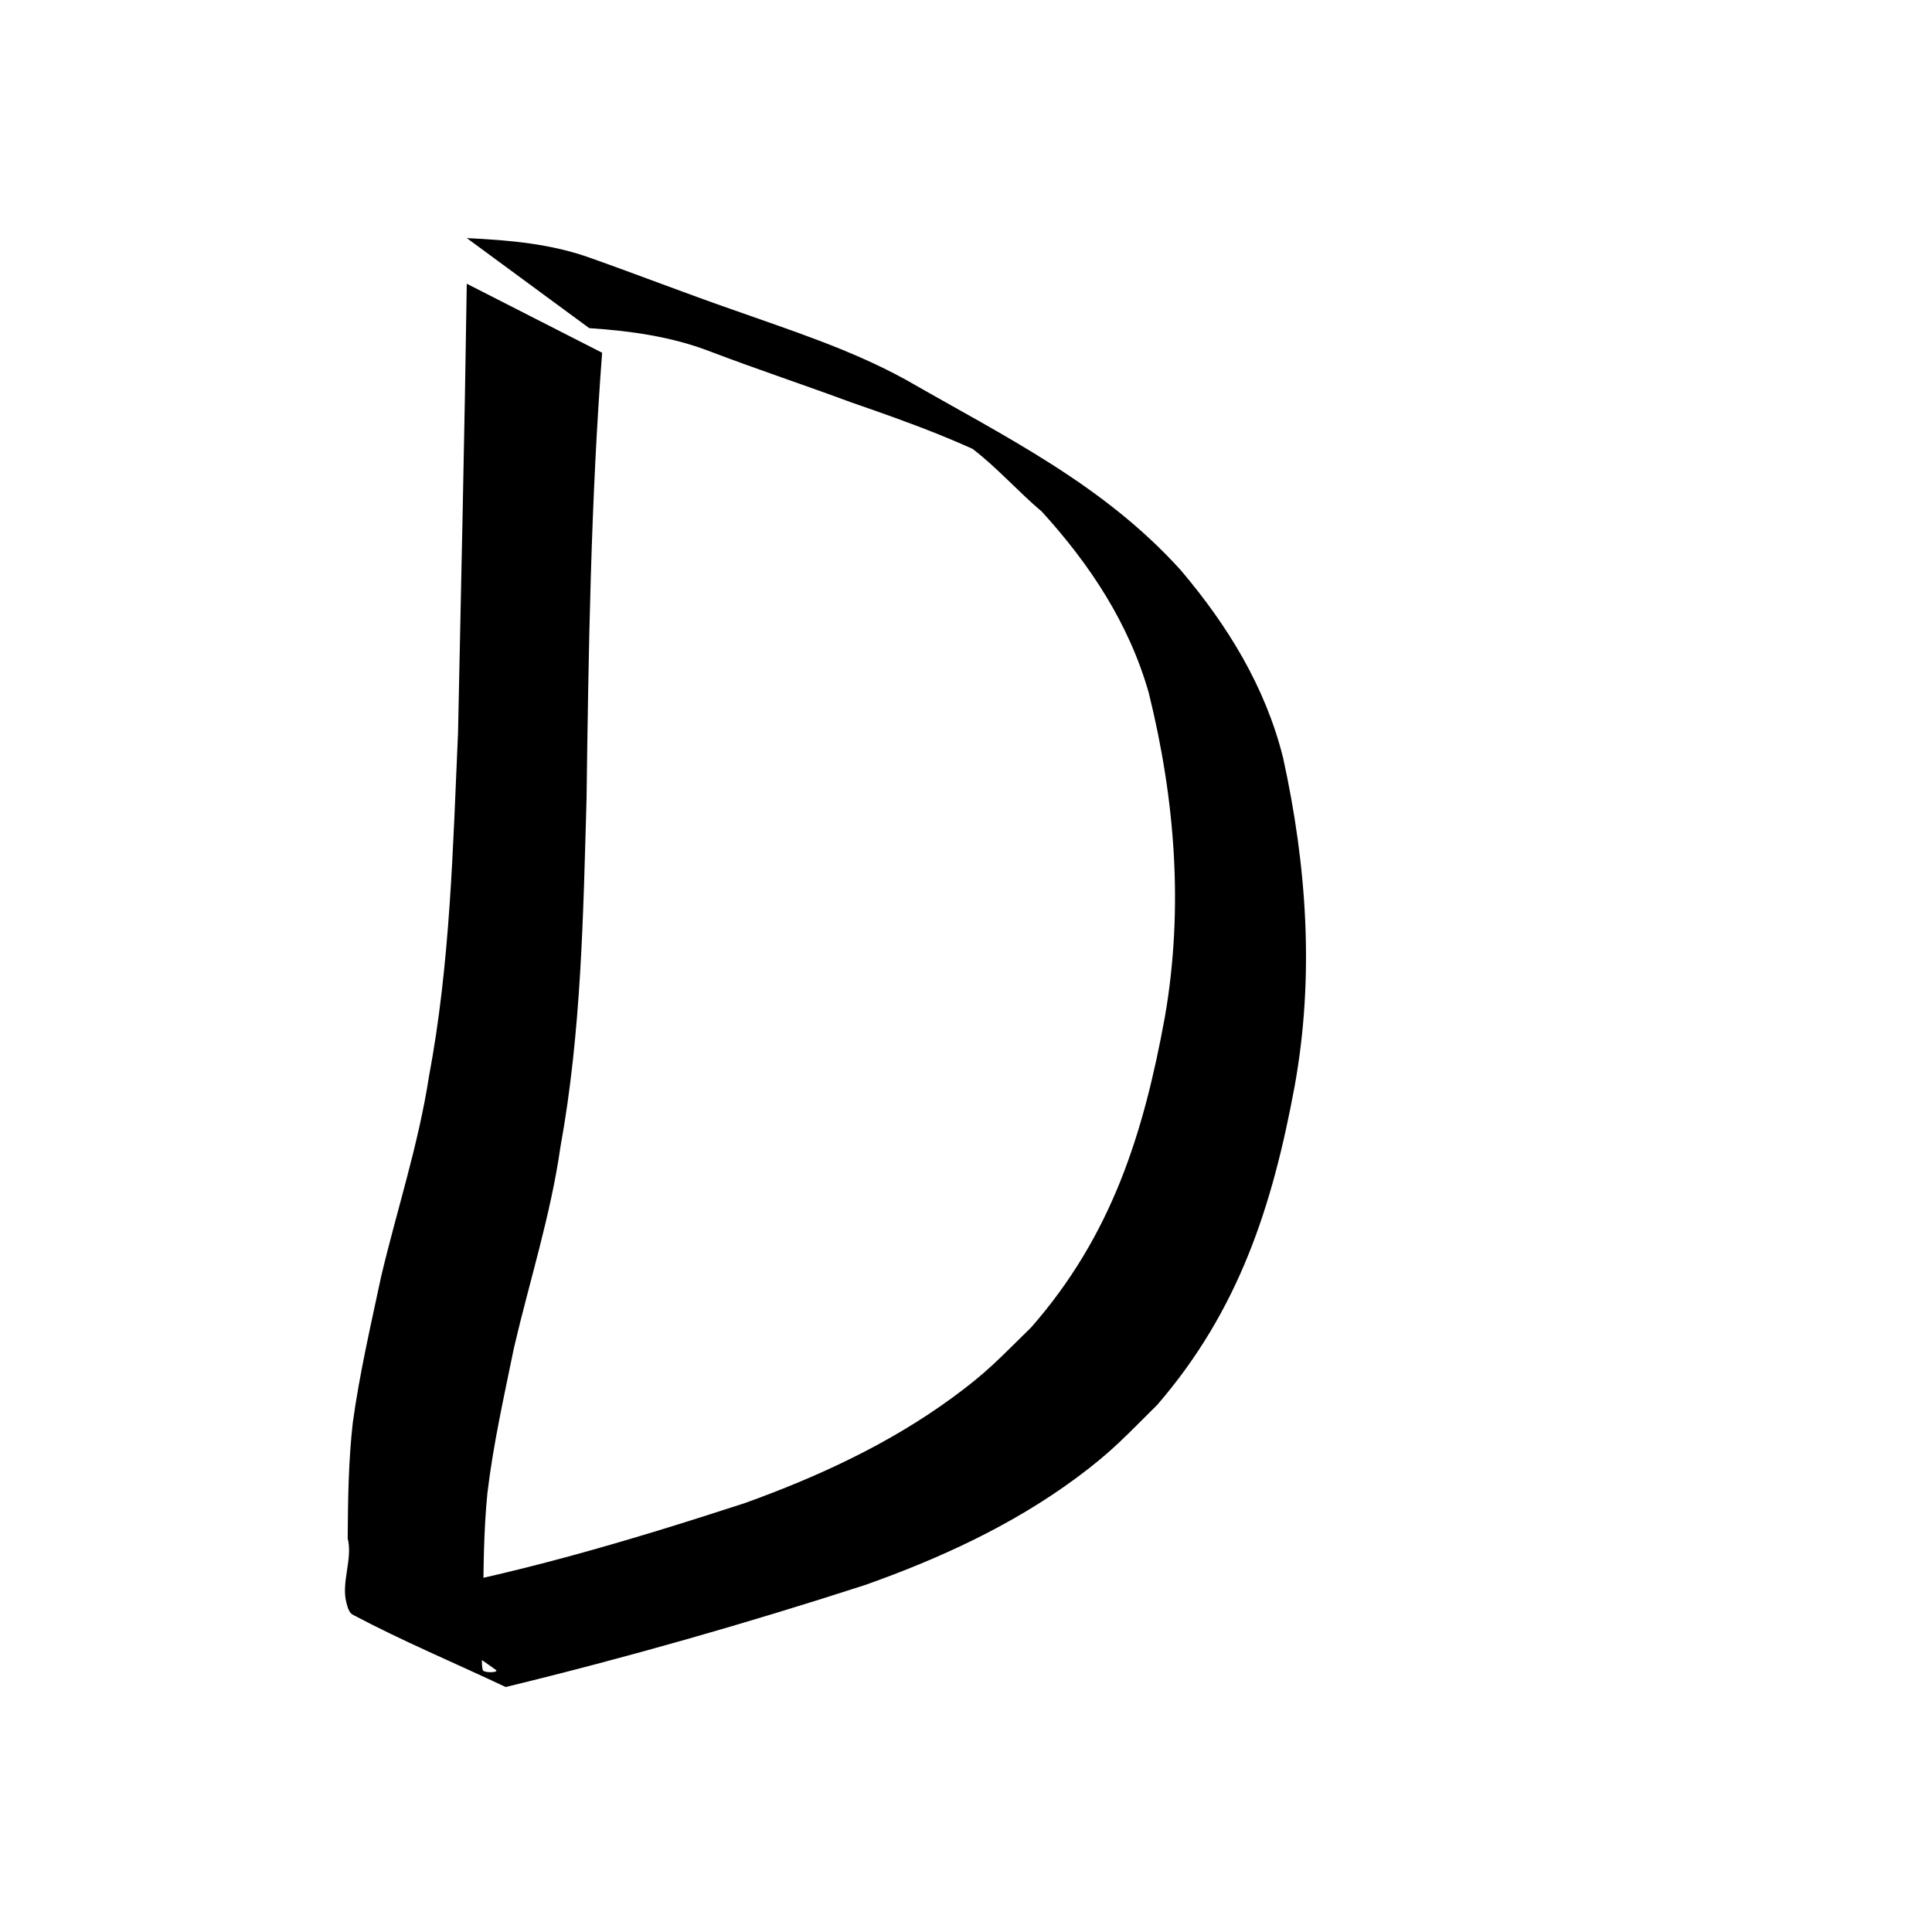 <?xml version="1.0" encoding="UTF-8" standalone="no"?>
<!-- Created with Inkscape (http://www.inkscape.org/) -->

<svg
   width="50mm"
   height="50mm"
   viewBox="0 0 50 50"
   version="1.1"
   id="svg1"
   inkscape:version="1.4 (86a8ad7, 2024-10-11)"
   sodipodi:docname="d.svg"
   xmlns:inkscape="http://www.inkscape.org/namespaces/inkscape"
   xmlns:sodipodi="http://sodipodi.sourceforge.net/DTD/sodipodi-0.dtd"
   xmlns="http://www.w3.org/2000/svg"
   xmlns:svg="http://www.w3.org/2000/svg">
  <sodipodi:namedview
     id="namedview1"
     pagecolor="#ffffff"
     bordercolor="#000000"
     borderopacity="0.25"
     inkscape:showpageshadow="2"
     inkscape:pageopacity="0.0"
     inkscape:pagecheckerboard="0"
     inkscape:deskcolor="#d1d1d1"
     inkscape:document-units="mm"
     inkscape:zoom="0.68862935"
     inkscape:cx="396.43968"
     inkscape:cy="96.56864"
     inkscape:window-width="1920"
     inkscape:window-height="991"
     inkscape:window-x="-9"
     inkscape:window-y="-9"
     inkscape:window-maximized="1"
     inkscape:current-layer="layer1" />
  <defs
     id="defs1" />
  <g
     inkscape:label="Katman 1"
     inkscape:groupmode="layer"
     id="layer1">
    <path
       style="fill:#000000;stroke-width:0.265"
       id="path1"
       d="m 12.08,7.343 c -0.056,3.875 -0.147,7.749 -0.226,11.623 -0.133,2.979 -0.201,5.966 -0.754,8.903 -0.271,1.755 -0.826,3.44 -1.235,5.162 -0.267,1.257 -0.558,2.507 -0.734,3.78 -0.113,0.996 -0.126,2 -0.133,3.001 0.135,0.528 -0.172,1.142 -0.034,1.662 0.031,0.116 0.064,0.261 0.17,0.317 1.288,0.683 2.635,1.246 3.953,1.869 3.133,-0.761 6.23,-1.647 9.298,-2.639 1.937,-0.686 3.823,-1.553 5.482,-2.781 0.929,-0.688 1.266,-1.077 2.085,-1.885 2.111,-2.448 2.979,-5.136 3.555,-8.254 C 34.02,25.259 33.82,22.404 33.204,19.602 32.742,17.762 31.77,16.187 30.558,14.756 28.549,12.534 26.03,11.313 23.431,9.821 22.008,9.04 20.462,8.548 18.94,8.007 17.723,7.583 16.523,7.116 15.309,6.686 14.269,6.306 13.177,6.215 12.081,6.162 c 0,0 3.168,2.33 3.168,2.33 v 0 c 1.076,0.072 2.141,0.219 3.153,0.613 1.201,0.456 2.417,0.86 3.621,1.306 1.518,0.525 3.035,1.068 4.442,1.855 -5.144,-3.041 -2.321,-1.441 -1.281,-0.639 0.636,0.49 1.167,1.098 1.779,1.614 1.244,1.365 2.256,2.895 2.767,4.691 0.681,2.751 0.905,5.571 0.418,8.381 -0.556,3.043 -1.38,5.662 -3.46,8.038 -0.829,0.808 -1.107,1.137 -2.045,1.823 -1.633,1.195 -3.479,2.047 -5.376,2.729 -3.067,0.998 -6.18,1.925 -9.367,2.443 0.978,0.624 1.994,1.19 2.933,1.871 0.088,0.064 -0.235,0.084 -0.324,0.023 -0.103,-0.071 0.042,-1.42 -0.002,-1.637 0.004,-0.987 0.01,-1.977 0.107,-2.96 0.151,-1.268 0.432,-2.51 0.687,-3.76 0.404,-1.733 0.951,-3.432 1.203,-5.2 0.541,-2.976 0.59,-5.997 0.676,-9.014 0.051,-3.848 0.111,-7.701 0.403,-11.54 z" />
  </g>
</svg>
